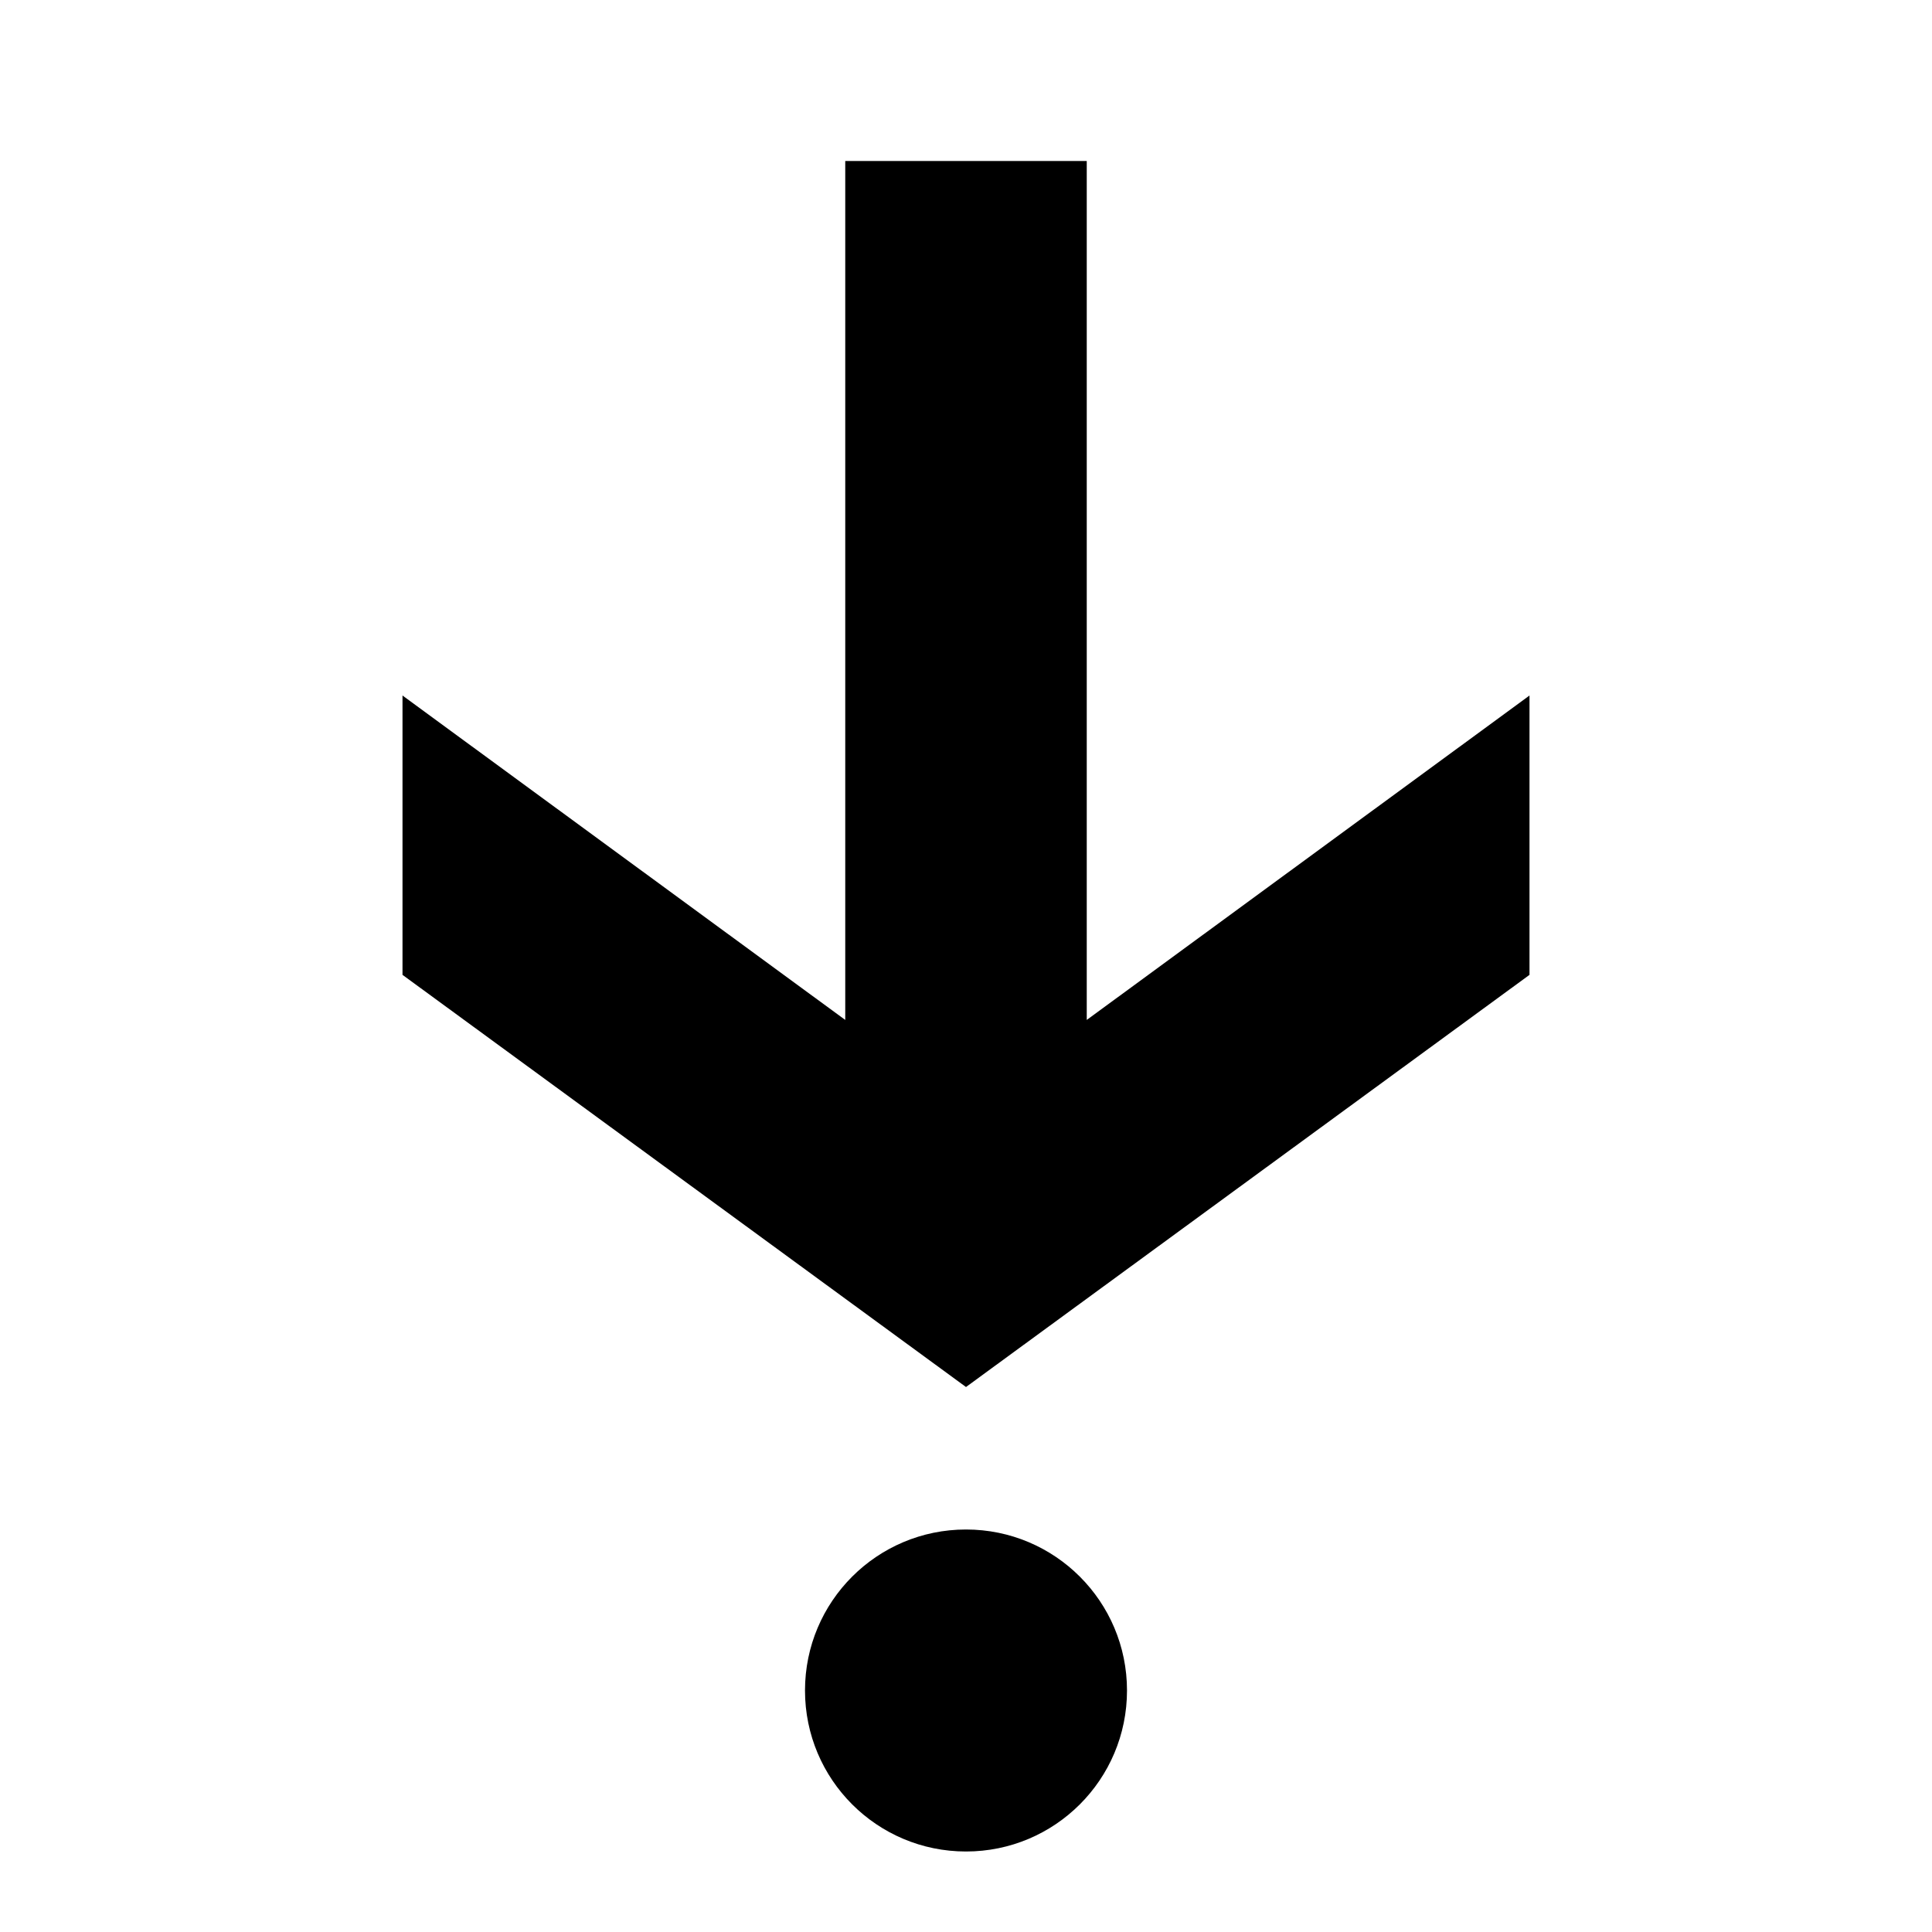 <svg width="24" height="24" viewBox="0 0 24 24" fill="none" xmlns="http://www.w3.org/2000/svg">
  <title>Arrow dropoff (filled)</title>
  <g transform="matrix(
          1 0
          0 1
          10 19
        )"><path fill-rule="nonzero" clip-rule="nonzero" d="M2 4C3.105 4 4 3.105 4 2C4 0.895 3.105 0 2 0C0.895 0 0 0.895 0 2C0 3.105 0.895 4 2 4Z" fill="currentColor" opacity="1"/></g>,<g transform="matrix(
          1 0
          0 1
          5 2
        )"><path fill-rule="nonzero" clip-rule="nonzero" d="M8.5 10.67L8.5 0L5.5 0L5.5 10.67L0 6.64L0 10.11L7 15.23L14 10.11L14 6.64L8.5 10.67Z" fill="currentColor" opacity="1"/></g>
</svg>